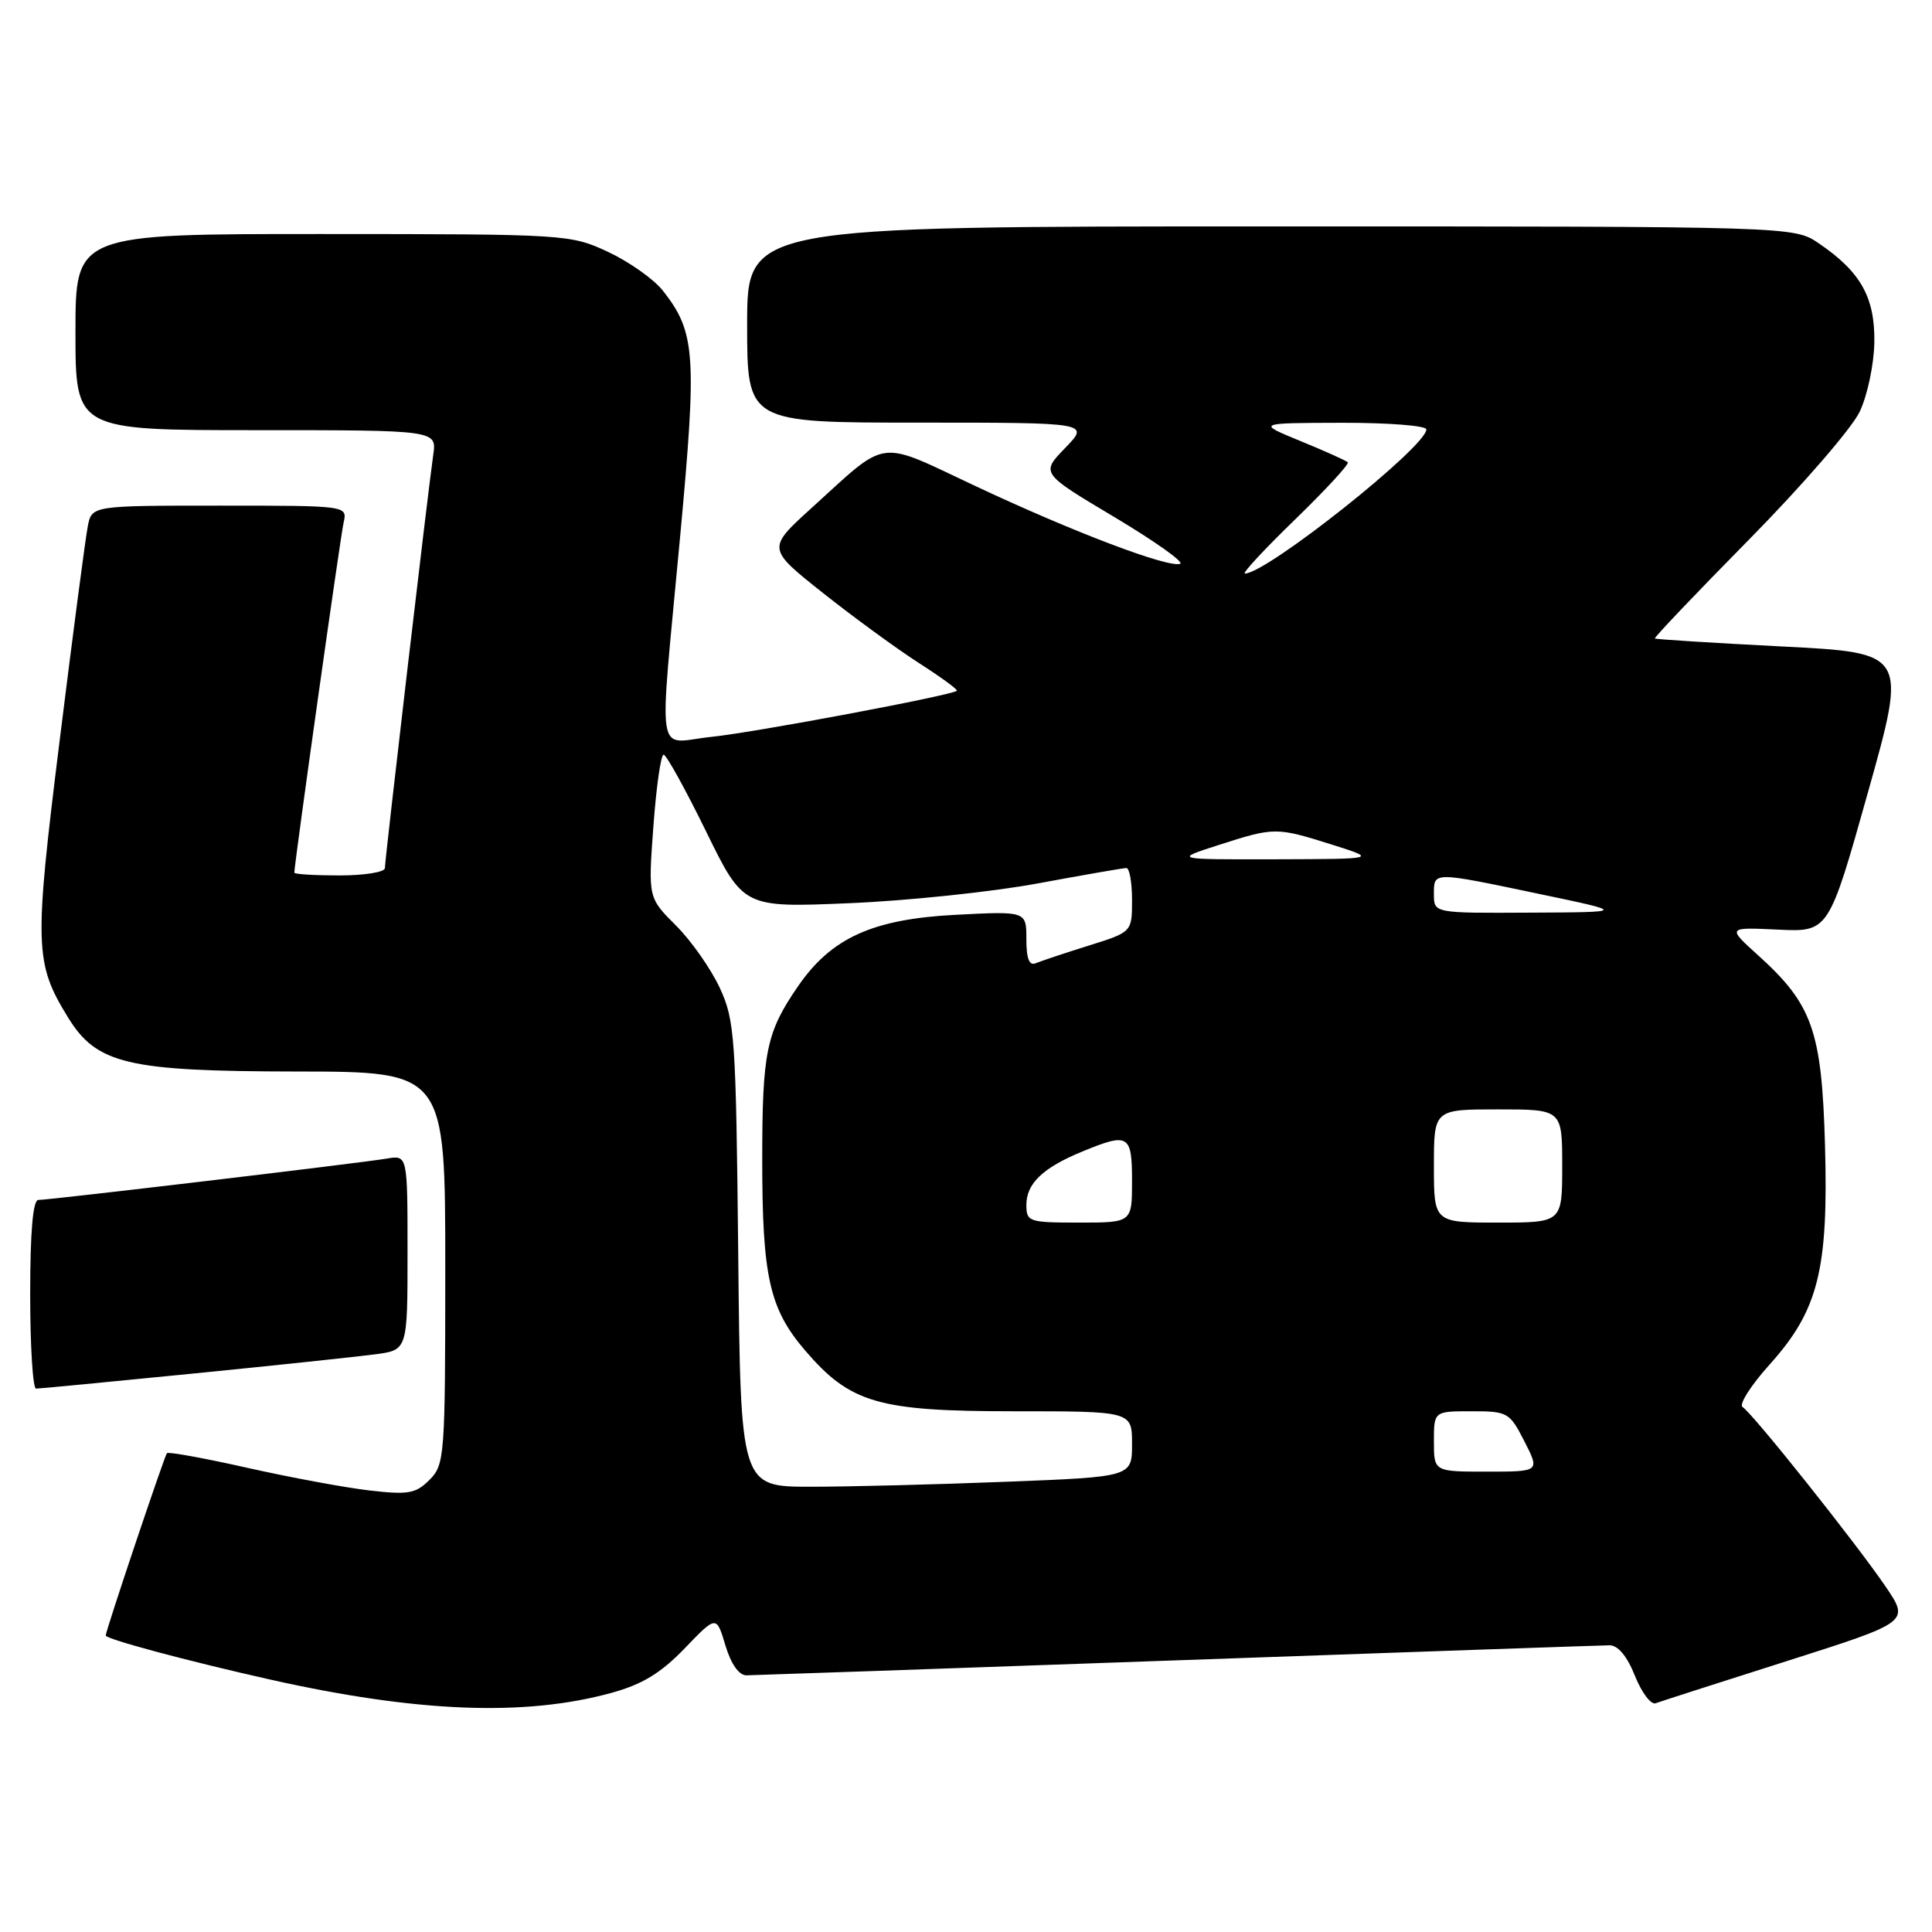 <?xml version="1.0" encoding="UTF-8" standalone="no"?>
<!DOCTYPE svg PUBLIC "-//W3C//DTD SVG 1.1//EN" "http://www.w3.org/Graphics/SVG/1.1/DTD/svg11.dtd" >
<svg xmlns="http://www.w3.org/2000/svg" xmlns:xlink="http://www.w3.org/1999/xlink" version="1.1" viewBox="0 0 256 256">
 <g >
 <path fill="currentColor"
d=" M 81.00 224.32 C 85.11 223.19 87.56 221.70 90.72 218.42 C 94.93 214.04 94.93 214.04 96.12 218.02 C 96.87 220.51 97.91 221.99 98.91 221.99 C 99.78 221.98 125.47 221.09 156.00 220.00 C 186.53 218.91 212.29 218.02 213.26 218.01 C 214.39 218.00 215.60 219.45 216.64 222.06 C 217.53 224.29 218.77 225.92 219.38 225.69 C 220.00 225.46 227.82 222.94 236.77 220.10 C 253.04 214.92 253.04 214.92 249.84 210.21 C 245.92 204.45 232.22 187.25 230.90 186.44 C 230.38 186.12 231.99 183.58 234.48 180.81 C 240.94 173.63 242.29 168.26 241.82 151.66 C 241.39 136.59 240.15 133.08 232.99 126.61 C 228.84 122.86 228.84 122.86 235.58 123.18 C 242.31 123.50 242.31 123.50 247.51 105.00 C 252.71 86.50 252.71 86.50 236.11 85.66 C 226.97 85.19 219.40 84.72 219.28 84.60 C 219.15 84.48 224.79 78.56 231.81 71.44 C 238.82 64.32 245.40 56.72 246.42 54.55 C 247.45 52.38 248.32 48.24 248.36 45.33 C 248.44 39.39 246.55 36.02 241.01 32.25 C 237.70 30.00 237.70 30.00 168.35 30.00 C 99.00 30.00 99.00 30.00 99.00 43.00 C 99.00 56.00 99.00 56.00 121.70 56.00 C 144.39 56.00 144.39 56.00 141.15 59.35 C 137.90 62.70 137.90 62.70 147.67 68.52 C 153.04 71.73 156.96 74.51 156.37 74.71 C 154.74 75.25 142.17 70.48 129.26 64.41 C 116.07 58.21 117.83 57.97 107.56 67.29 C 101.62 72.68 101.62 72.68 109.07 78.59 C 113.17 81.84 118.90 86.02 121.80 87.88 C 124.70 89.74 126.95 91.38 126.79 91.53 C 126.13 92.14 100.02 97.05 94.25 97.64 C 86.78 98.41 87.29 101.66 90.10 71.32 C 92.37 46.92 92.17 44.03 87.83 38.51 C 86.63 36.99 83.37 34.69 80.58 33.38 C 75.57 31.05 75.08 31.02 42.75 31.01 C 10.00 31.00 10.00 31.00 10.00 44.00 C 10.00 57.00 10.00 57.00 33.94 57.00 C 57.87 57.00 57.87 57.00 57.41 60.25 C 56.71 65.08 51.00 113.90 51.00 115.03 C 51.00 115.56 48.30 116.00 45.00 116.00 C 41.70 116.00 39.00 115.84 39.00 115.63 C 39.00 114.49 45.10 71.12 45.53 69.25 C 46.04 67.00 46.04 67.00 29.10 67.00 C 12.16 67.00 12.16 67.00 11.63 69.75 C 11.33 71.26 9.66 83.97 7.92 98.00 C 4.51 125.42 4.57 127.59 9.01 134.81 C 12.81 140.99 16.86 141.95 39.25 141.98 C 59.00 142.00 59.00 142.00 59.00 168.00 C 59.00 193.03 58.92 194.08 56.91 196.09 C 55.08 197.92 54.10 198.09 48.93 197.49 C 45.68 197.11 38.41 195.76 32.76 194.49 C 27.12 193.22 22.33 192.35 22.12 192.55 C 21.81 192.86 14.04 215.99 14.01 216.71 C 13.99 217.18 24.80 220.08 35.80 222.55 C 55.25 226.91 69.53 227.47 81.00 224.32 Z  M 25.53 182.01 C 36.51 180.92 47.41 179.76 49.75 179.45 C 54.00 178.88 54.00 178.88 54.00 165.96 C 54.00 153.05 54.00 153.05 51.25 153.52 C 47.83 154.10 6.56 159.00 5.08 159.00 C 4.36 159.00 4.00 163.21 4.00 171.50 C 4.00 178.38 4.35 184.00 4.78 184.00 C 5.21 184.00 14.55 183.10 25.53 182.01 Z  M 97.82 166.25 C 97.52 137.38 97.37 135.22 95.38 130.91 C 94.21 128.39 91.60 124.66 89.57 122.64 C 85.88 118.95 85.88 118.95 86.58 109.47 C 86.96 104.26 87.57 100.00 87.93 100.00 C 88.29 100.00 90.81 104.56 93.54 110.13 C 98.50 120.27 98.50 120.27 112.50 119.68 C 120.20 119.36 131.45 118.18 137.50 117.06 C 143.55 115.94 148.84 115.02 149.25 115.02 C 149.66 115.01 150.00 116.91 150.00 119.25 C 150.00 123.50 150.00 123.50 144.25 125.30 C 141.09 126.29 137.94 127.34 137.25 127.63 C 136.38 128.01 136.00 127.04 136.00 124.45 C 136.00 120.73 136.00 120.73 126.58 121.22 C 115.62 121.79 110.14 124.28 105.74 130.69 C 101.53 136.80 101.00 139.37 101.00 153.70 C 101.00 169.17 101.96 173.42 106.66 178.92 C 112.66 185.92 116.34 187.00 134.32 187.00 C 150.00 187.00 150.00 187.00 150.00 191.34 C 150.00 195.69 150.00 195.69 133.34 196.34 C 124.18 196.70 112.51 197.00 107.41 197.00 C 98.13 197.00 98.13 197.00 97.82 166.25 Z  M 190.00 191.00 C 190.00 187.00 190.00 187.00 194.98 187.00 C 199.78 187.00 200.03 187.14 202.00 191.00 C 204.04 195.00 204.04 195.00 197.02 195.00 C 190.00 195.00 190.00 195.00 190.00 191.00 Z  M 136.00 159.65 C 136.00 156.83 138.18 154.74 143.37 152.60 C 149.55 150.05 150.00 150.31 150.00 156.50 C 150.00 162.00 150.00 162.00 143.00 162.00 C 136.32 162.00 136.00 161.89 136.00 159.65 Z  M 190.00 154.50 C 190.00 147.00 190.00 147.00 198.50 147.00 C 207.00 147.00 207.00 147.00 207.00 154.50 C 207.00 162.00 207.00 162.00 198.50 162.00 C 190.00 162.00 190.00 162.00 190.00 154.50 Z  M 190.00 118.50 C 190.00 115.47 189.75 115.47 204.00 118.46 C 215.50 120.87 215.50 120.87 202.75 120.93 C 190.00 121.00 190.00 121.00 190.00 118.50 Z  M 161.50 111.96 C 168.88 109.59 169.10 109.59 176.50 111.92 C 182.50 113.82 182.50 113.82 169.00 113.86 C 155.50 113.89 155.50 113.89 161.50 111.96 Z  M 171.61 68.83 C 175.67 64.89 178.81 61.48 178.59 61.26 C 178.37 61.03 175.56 59.77 172.34 58.45 C 166.50 56.05 166.50 56.05 177.75 56.02 C 183.94 56.01 189.00 56.40 189.00 56.90 C 189.00 59.19 167.84 76.00 164.95 76.00 C 164.55 76.00 167.54 72.77 171.61 68.83 Z "/>
</g>
</svg>